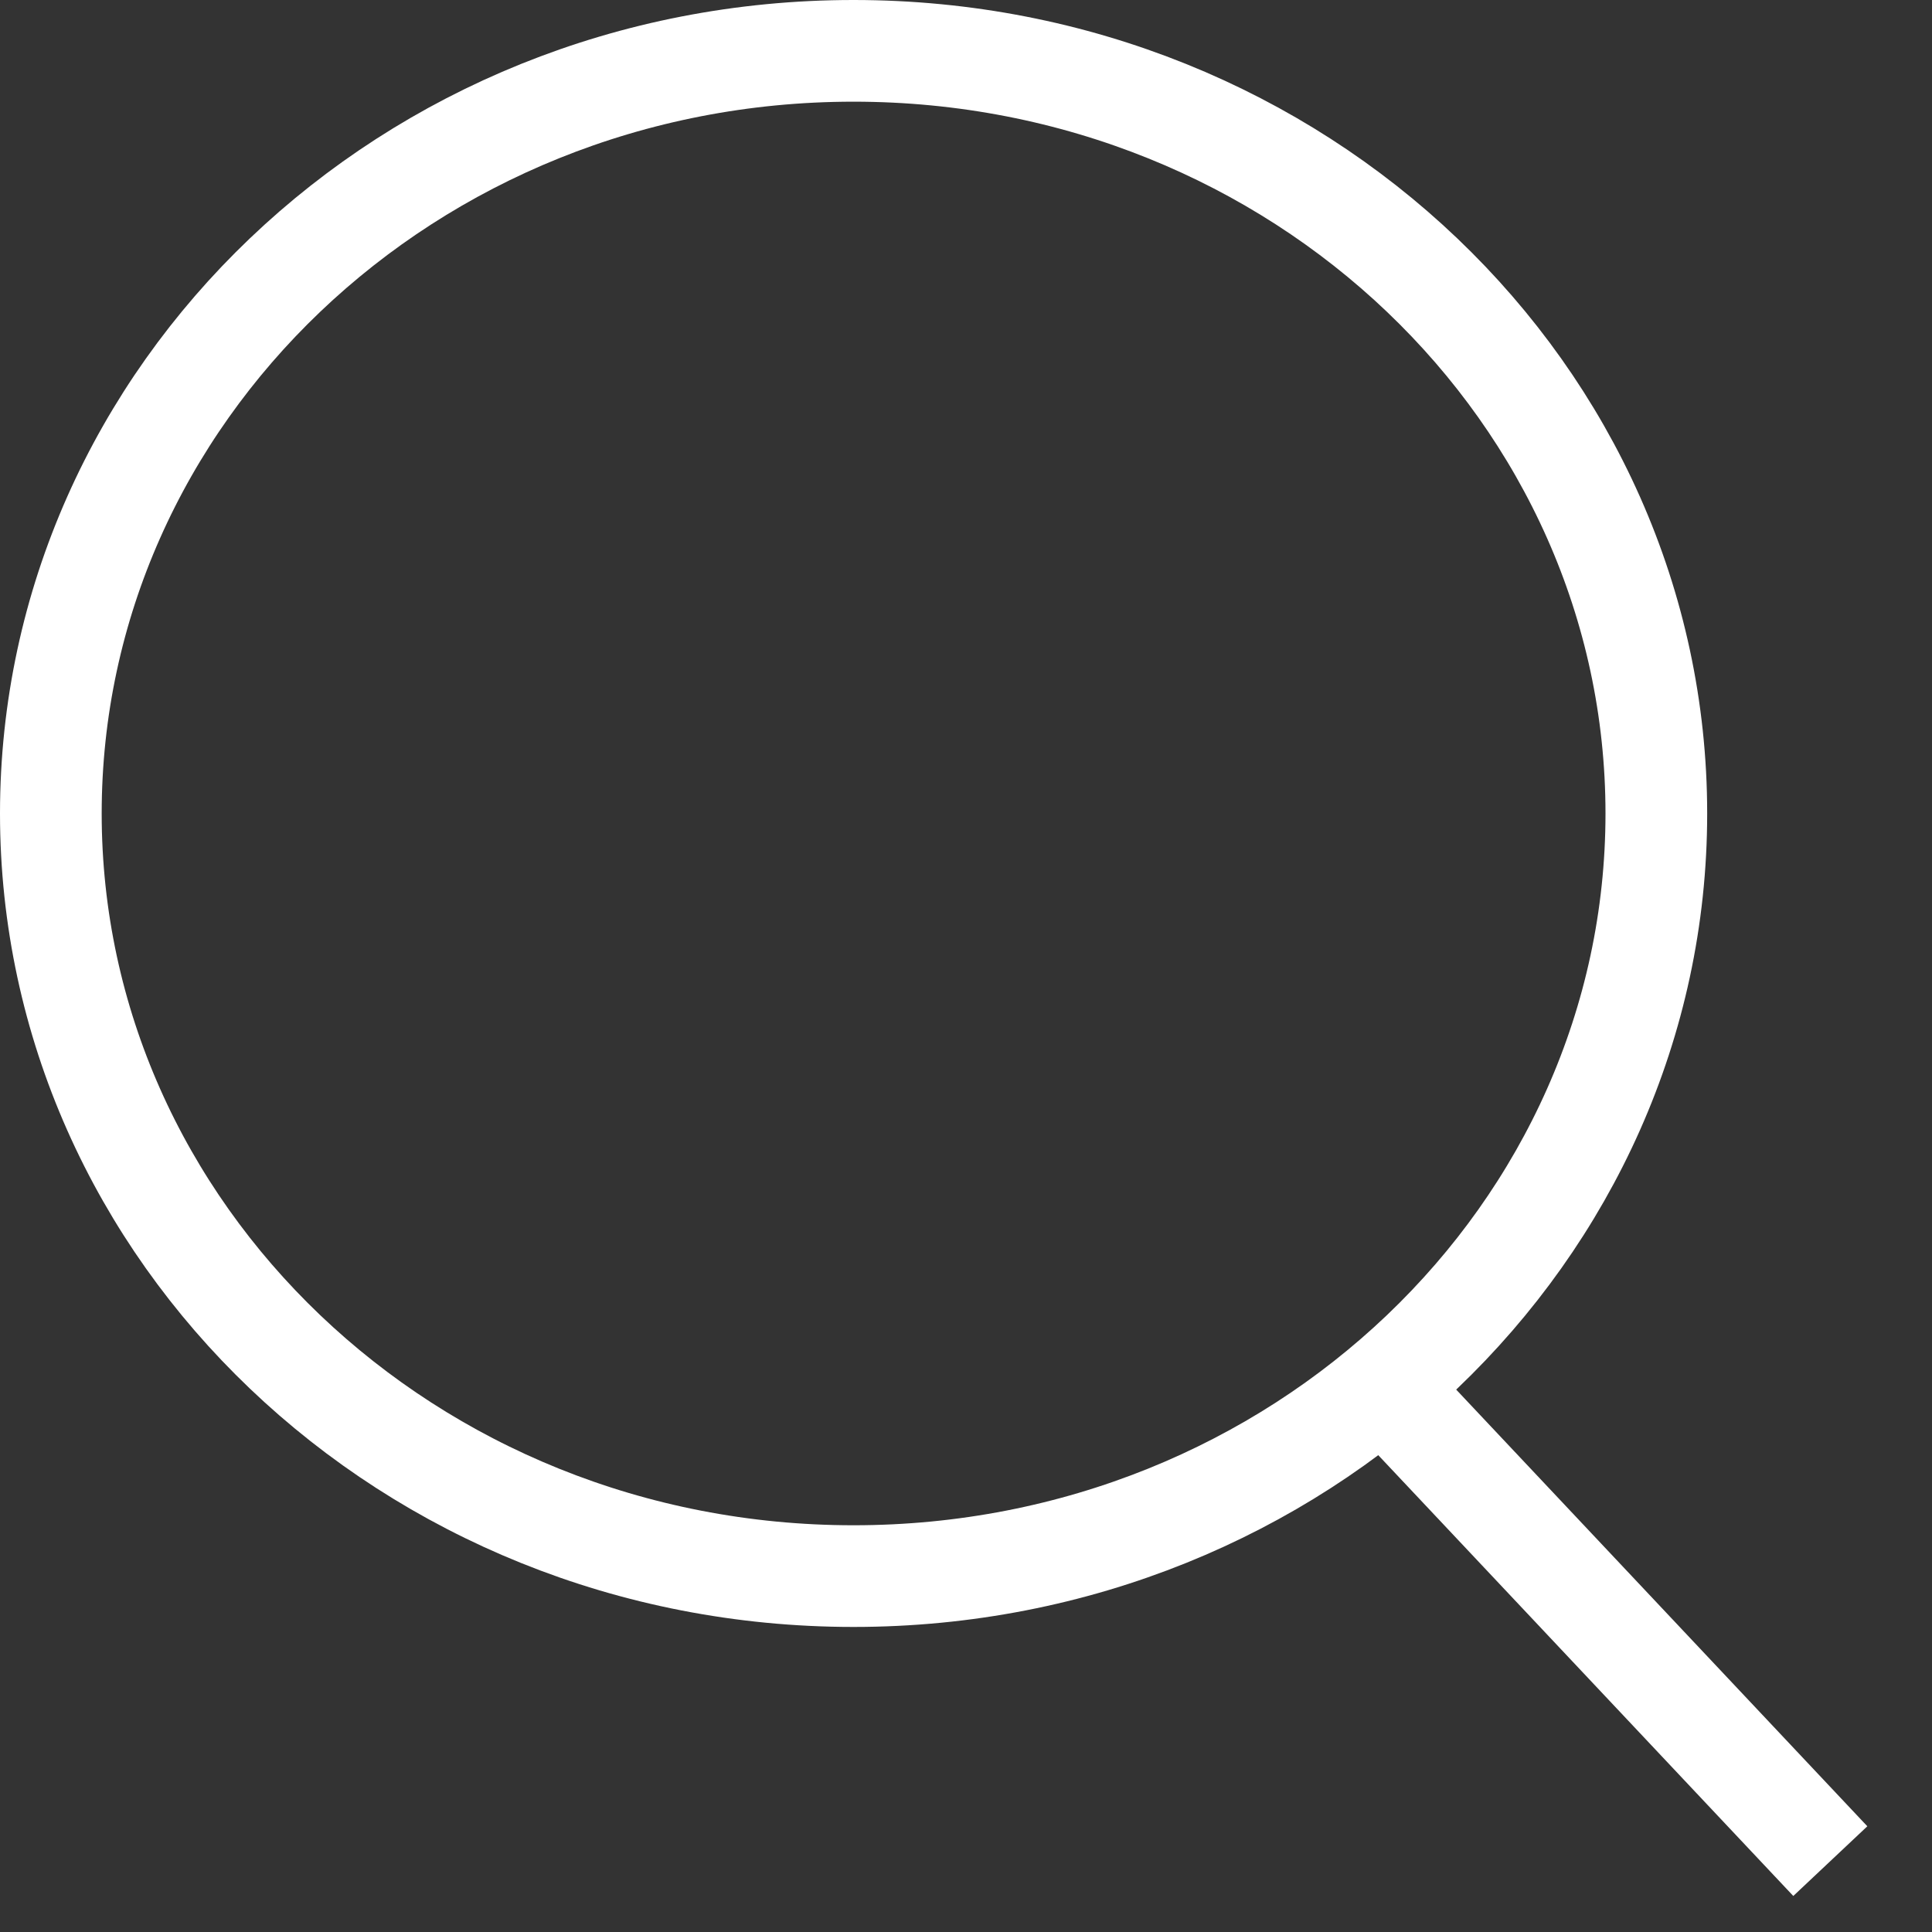 <svg width="19" height="19" viewBox="0 0 19 19" fill="none" xmlns="http://www.w3.org/2000/svg">
<rect x="0" y="0" width="19" height="19" fill="#333333" stroke="none"/>
<path d="M0.5 8C0.5 12.12 4.011 15.5 8.394 15.5C12.777 15.5 16.289 12.12 16.289 8C16.289 3.88 12.777 0.5 8.394 0.5C4.011 0.5 0.5 3.88 0.5 8Z" stroke="white"/>
<path d="M18 18.303C16.54 16.752 15.137 15.262 13.668 13.702" stroke="white"/>
</svg>
